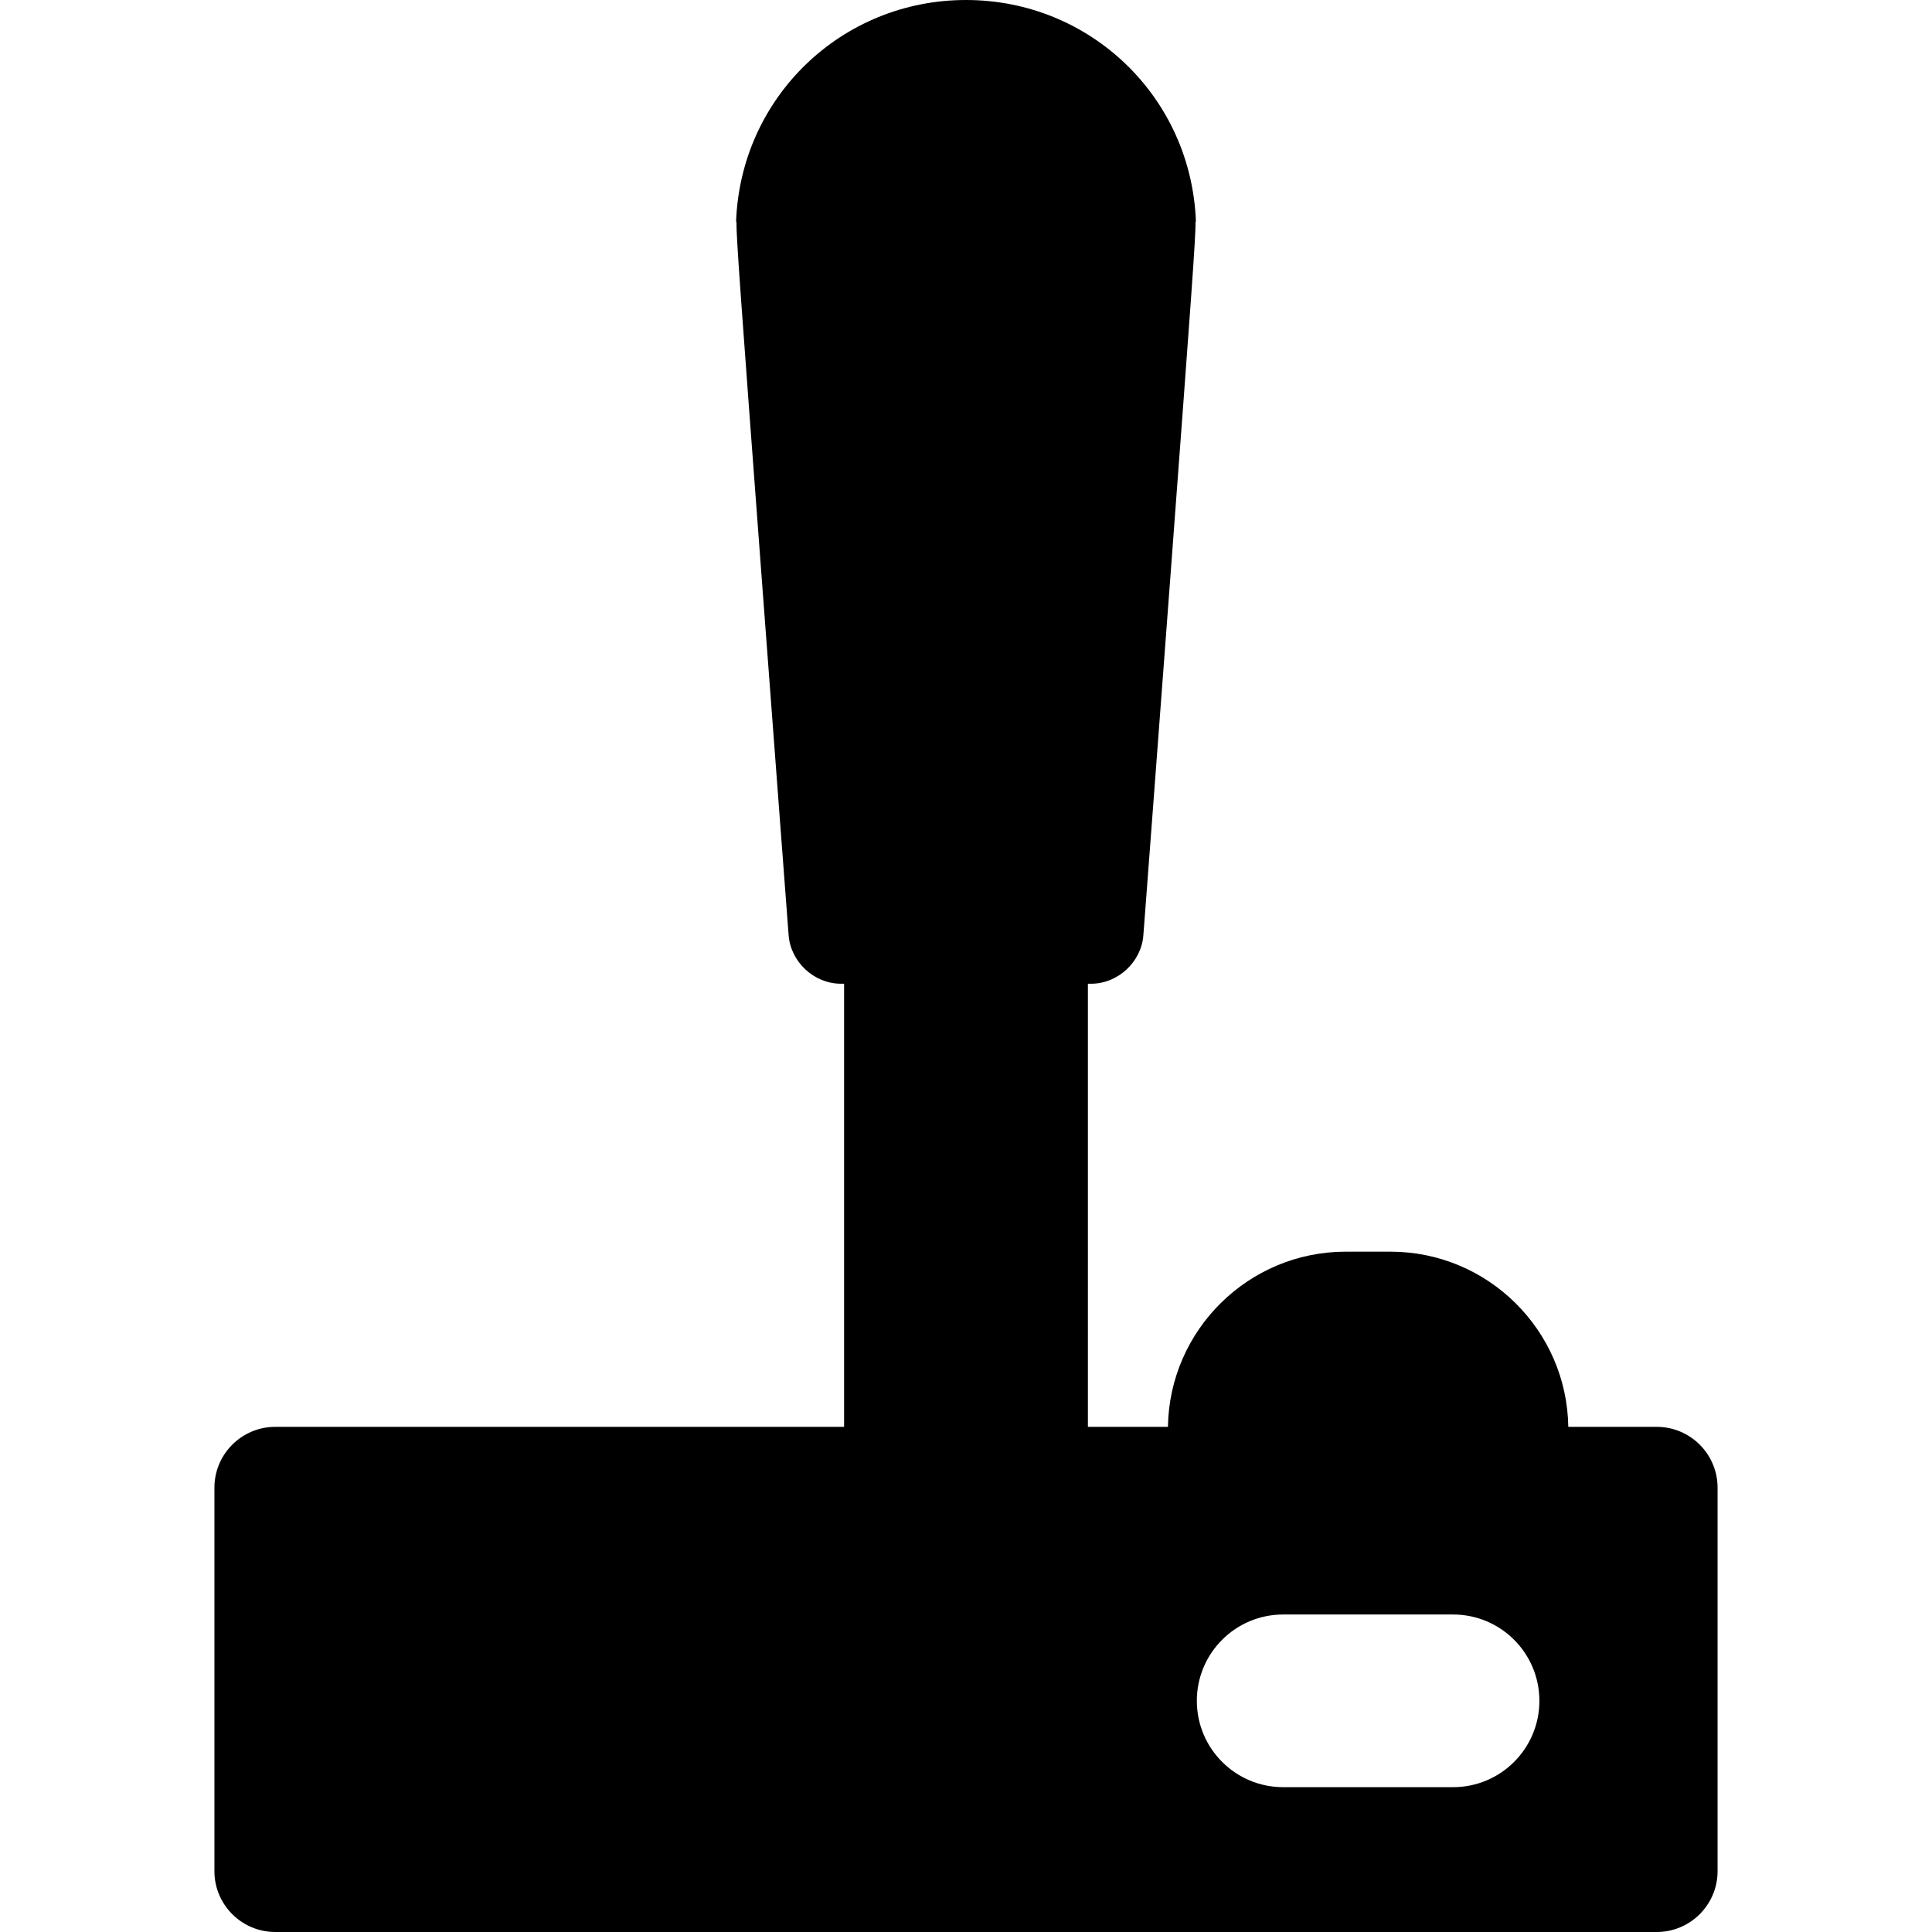 <?xml version="1.0" encoding="iso-8859-1"?>
<!-- Generator: Adobe Illustrator 17.1.0, SVG Export Plug-In . SVG Version: 6.00 Build 0)  -->
<!DOCTYPE svg PUBLIC "-//W3C//DTD SVG 1.1//EN" "http://www.w3.org/Graphics/SVG/1.1/DTD/svg11.dtd">
<svg version="1.1" id="Capa_1" xmlns="http://www.w3.org/2000/svg" xmlns:xlink="http://www.w3.org/1999/xlink" x="0px" y="0px"
	 viewBox="0 0 444.77 444.77" style="enable-background:new 0 0 444.77 444.77;" xml:space="preserve">
<path d="M381.407,328.48H361.04c-0.326-22.292-18.55-40.328-40.917-40.328h-10.331c-22.367,0-40.591,18.036-40.917,40.328h-18.427
	V226.467h0.729c6.192,0,11.595-5.025,12.041-11.184c0,0,3.093-40.729,6.149-81.558c4.89-65.3,5.906-79.082,5.863-82.699l0.084-0.003
	C274.272,22.412,251.023,0,222.385,0s-51.888,22.412-52.93,51.023l0.084,0.003c-0.043,3.617,0.974,17.399,5.863,82.699
	c3.056,40.818,6.147,81.538,6.147,81.541c0.448,6.176,5.851,11.201,12.043,11.201h0.729V328.48H63.362c-7.72,0-14,6.28-14,14v88.289
	c0,7.72,6.28,14,14,14h318.045c7.72,0,14-6.28,14-14V342.48C395.407,334.761,389.127,328.48,381.407,328.48z M334.512,411.429
	h-39.109c-10.977,0-19.876-8.899-19.876-19.876s8.899-19.876,19.876-19.876h39.109c10.977,0,19.876,8.899,19.876,19.876
	S345.49,411.429,334.512,411.429z"/>
<g>
</g>
<g>
</g>
<g>
</g>
<g>
</g>
<g>
</g>
<g>
</g>
<g>
</g>
<g>
</g>
<g>
</g>
<g>
</g>
<g>
</g>
<g>
</g>
<g>
</g>
<g>
</g>
<g>
</g>
</svg>
